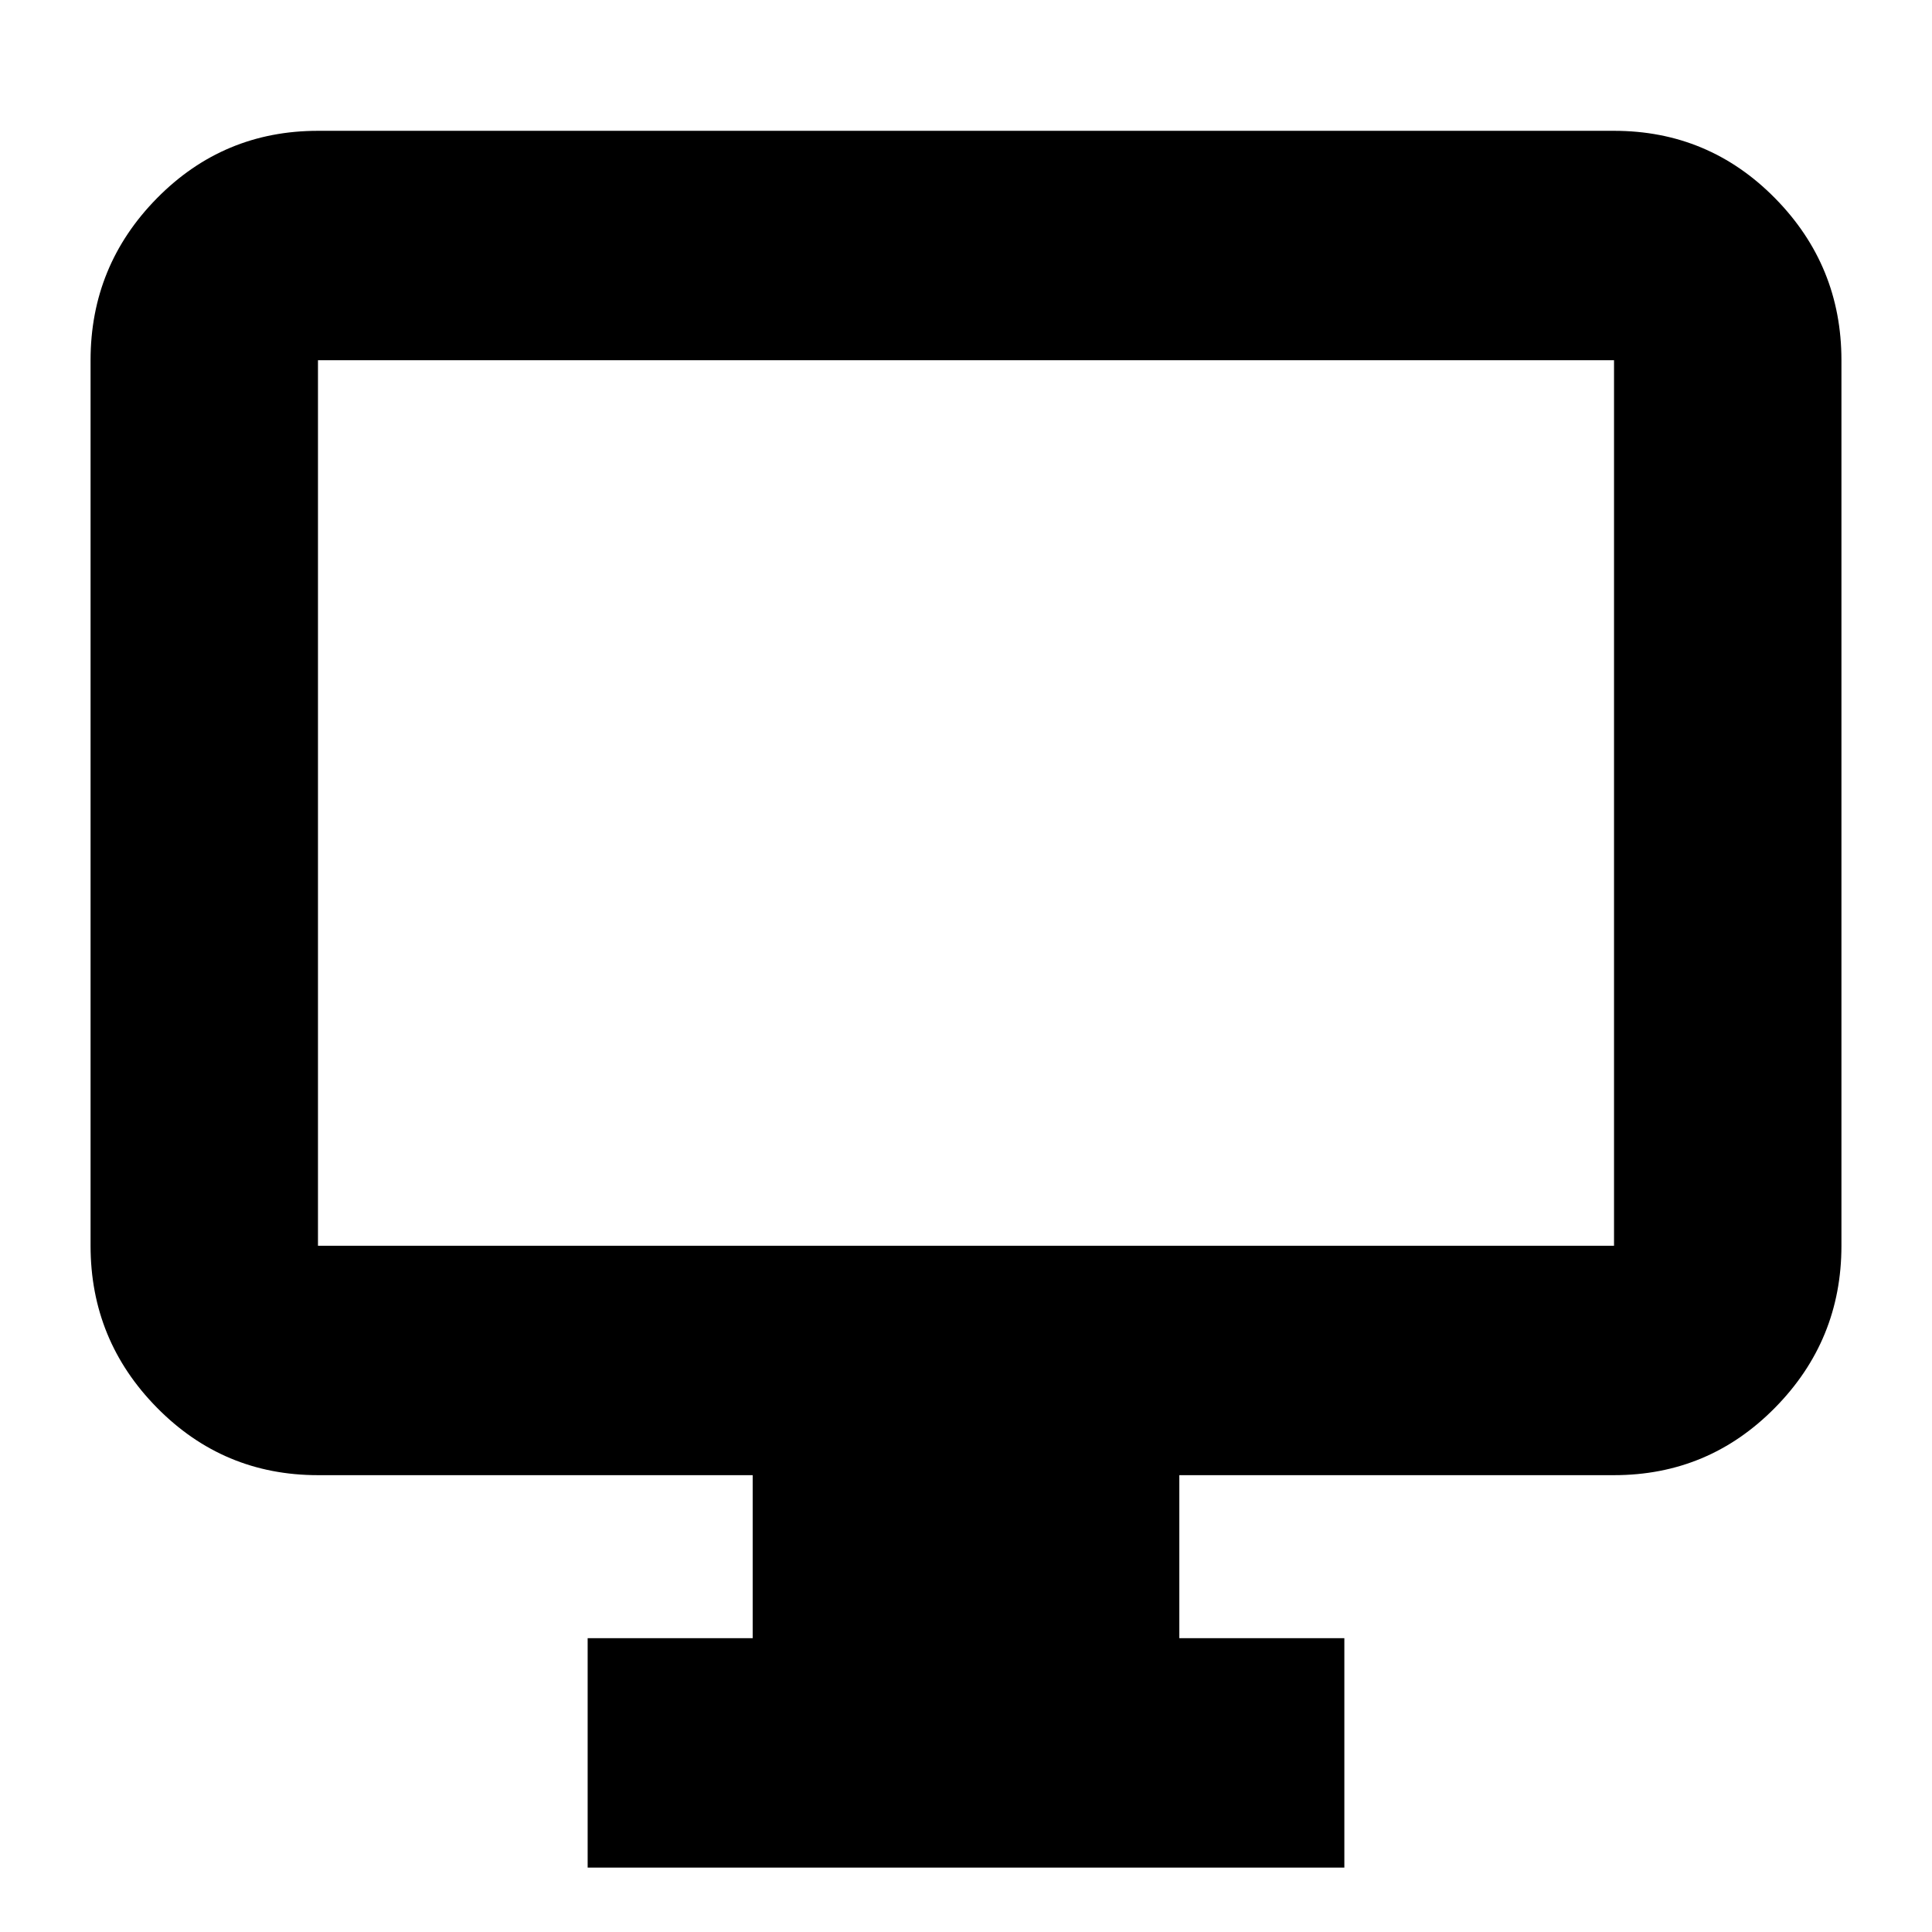 <svg xmlns="http://www.w3.org/2000/svg" height="24" width="24"><path d="M7.3 23.2v-2.85h2.05v-2.025h-5.4q-1.175 0-2-.838-.825-.837-.825-2.012v-11q0-1.175.825-2.013.825-.837 2-.837h16.1q1.175 0 2 .837.825.838.825 2.013v11q0 1.175-.825 2.012-.825.838-2 .838h-5.4v2.025h2.05v2.85Zm-3.35-7.725h16.1v-11H3.95v11Zm0 0v-11 11Z"/></svg>